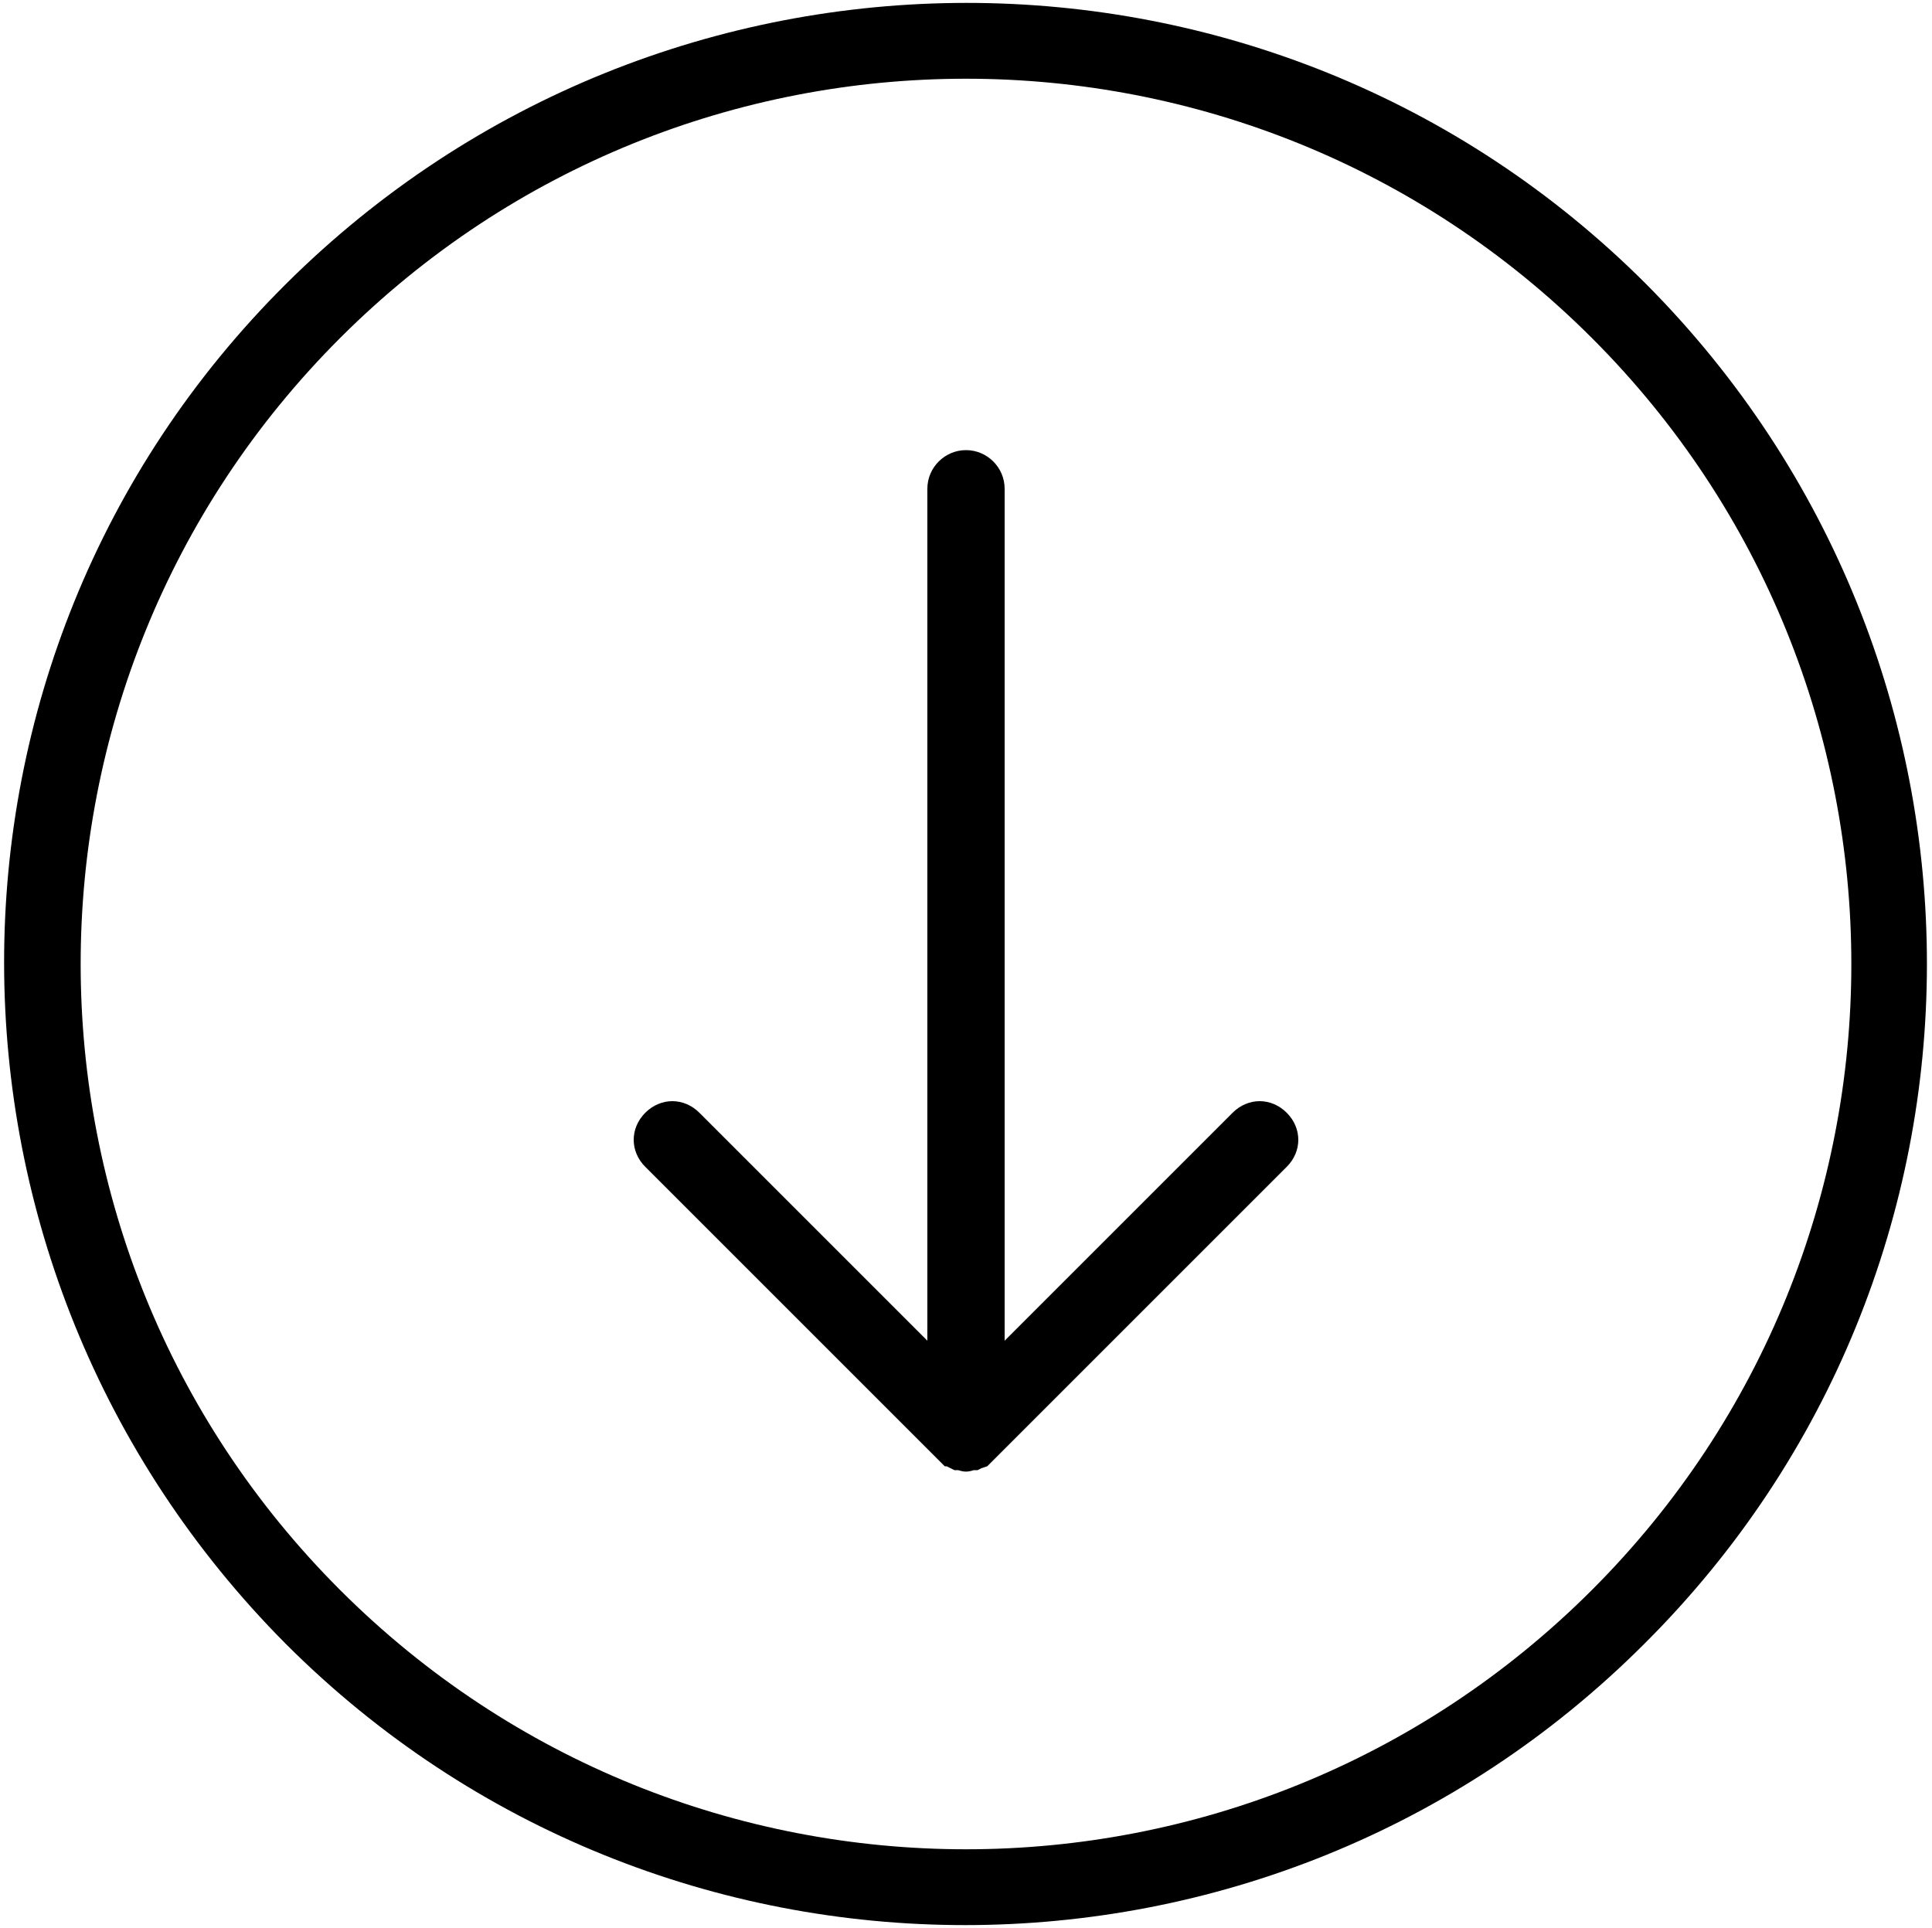 <?xml version="1.0" encoding="utf-8"?>
<!-- Generator: Adobe Illustrator 19.0.0, SVG Export Plug-In . SVG Version: 6.00 Build 0)  -->
<svg version="1.1" id="Calque_1" xmlns="http://www.w3.org/2000/svg" xmlns:xlink="http://www.w3.org/1999/xlink" x="0px" y="0px"
	 viewBox="-247 371.1 100 99.8" style="enable-background:new -247 371.1 100 99.8;" xml:space="preserve">
<title>Artboard 1 copy 25</title>
<path d="M-198.4,446.7c0.1,0.1,0.2,0.2,0.3,0.3h0.1l0.2,0.1l0.2,0.1h0.2c0.3,0.1,0.5,0.1,0.8,0h0.2l0.2-0.1l0.3-0.1l0.1-0.1
	c0.1-0.1,0.2-0.2,0.3-0.3l15.1-15.1c0.8-0.8,0.8-2,0-2.8s-2-0.8-2.8,0l0,0l-11.8,11.8v-44.1c0-1.1-0.9-2-2-2s-2,0.9-2,2v44.1
	l-11.8-11.8c-0.8-0.8-2-0.8-2.8,0s-0.8,2,0,2.8L-198.4,446.7z"/>
<path d="M-161.8,385.8c-19.4-19.4-50.9-19.4-70.4,0s-19.4,50.9,0,70.4c19.4,19.4,50.9,19.4,70.3,0
	C-142.4,436.8-142.4,405.3-161.8,385.8z M-164.6,453.4c-17.9,17.9-46.9,17.9-64.8,0c-17.9-17.9-17.9-46.9,0-64.8s46.9-17.9,64.8,0
	C-146.7,406.5-146.7,435.5-164.6,453.4z"/>
</svg>
